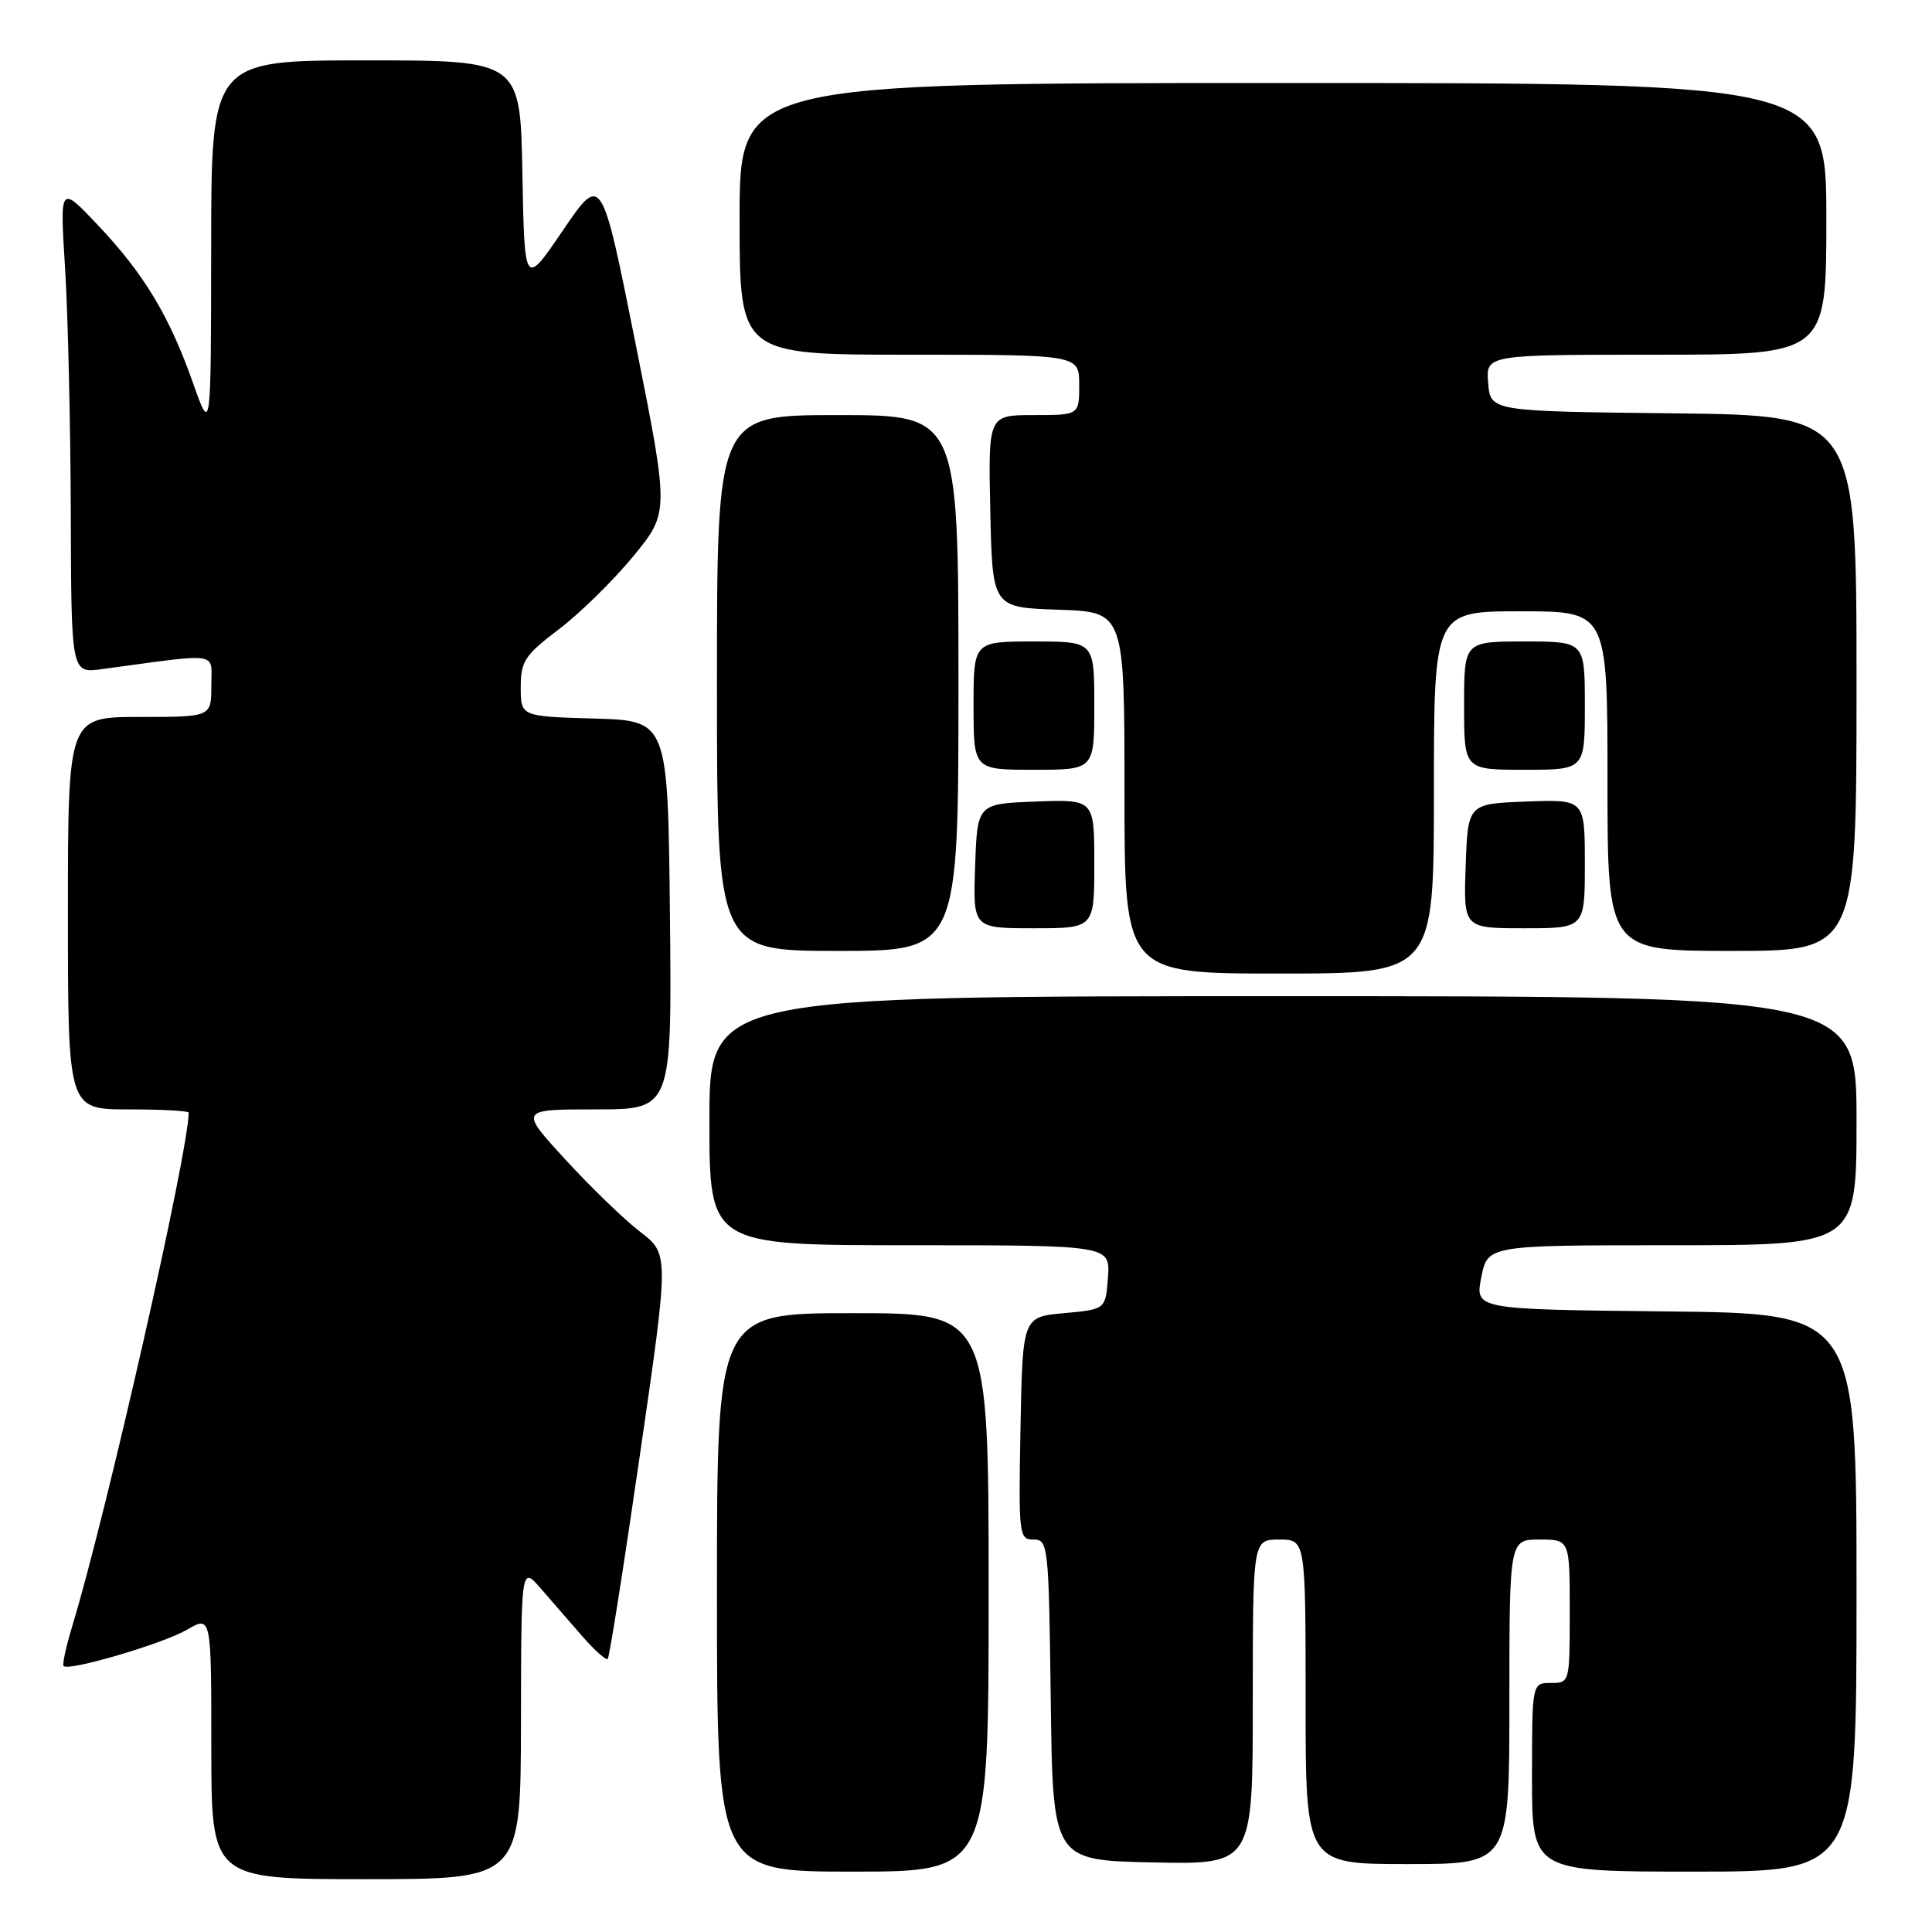 <?xml version="1.0" encoding="UTF-8" standalone="no"?>
<!DOCTYPE svg PUBLIC "-//W3C//DTD SVG 1.1//EN" "http://www.w3.org/Graphics/SVG/1.1/DTD/svg11.dtd" >
<svg xmlns="http://www.w3.org/2000/svg" xmlns:xlink="http://www.w3.org/1999/xlink" version="1.1" viewBox="0 0 256 256">
 <g >
 <path fill="currentColor"
d=" M 69.03 228.25 C 69.06 207.50 69.06 207.50 71.67 210.50 C 73.11 212.15 75.60 215.01 77.20 216.86 C 78.81 218.70 80.30 220.03 80.53 219.81 C 80.75 219.59 82.67 207.43 84.79 192.79 C 88.66 166.16 88.66 166.16 84.81 163.21 C 82.70 161.59 78.24 157.27 74.90 153.63 C 68.82 147.00 68.82 147.00 78.93 147.00 C 89.03 147.00 89.03 147.00 88.77 121.25 C 88.50 95.50 88.50 95.50 78.75 95.21 C 69.00 94.93 69.00 94.93 69.00 91.07 C 69.00 87.61 69.52 86.82 74.08 83.36 C 76.87 81.24 81.30 76.89 83.92 73.70 C 88.68 67.90 88.68 67.90 84.20 45.45 C 79.71 23.01 79.71 23.01 74.60 30.51 C 69.50 38.02 69.50 38.02 69.22 23.01 C 68.95 8.00 68.95 8.00 48.47 8.00 C 28.00 8.00 28.00 8.00 27.98 32.75 C 27.96 57.50 27.96 57.50 25.58 50.76 C 22.44 41.86 19.07 36.27 12.96 29.82 C 7.93 24.50 7.93 24.50 8.62 35.50 C 9.00 41.55 9.34 56.11 9.38 67.86 C 9.44 89.21 9.44 89.21 13.47 88.67 C 29.44 86.51 28.00 86.29 28.00 90.87 C 28.00 95.00 28.00 95.00 18.50 95.00 C 9.00 95.00 9.00 95.00 9.00 121.00 C 9.00 147.00 9.00 147.00 17.00 147.00 C 21.40 147.00 25.00 147.20 25.00 147.43 C 25.00 152.54 14.15 200.39 9.58 215.45 C 8.75 218.18 8.23 220.57 8.43 220.76 C 9.13 221.47 21.59 217.80 24.75 215.96 C 28.00 214.07 28.00 214.07 28.00 231.53 C 28.00 249.00 28.00 249.00 48.50 249.00 C 69.00 249.00 69.00 249.00 69.03 228.25 Z  M 131.00 211.00 C 131.00 174.00 131.00 174.00 113.00 174.00 C 95.00 174.00 95.00 174.00 95.00 211.00 C 95.00 248.00 95.00 248.00 113.00 248.00 C 131.00 248.00 131.00 248.00 131.00 211.00 Z  M 246.00 211.02 C 246.00 174.03 246.00 174.03 220.72 173.77 C 195.44 173.50 195.44 173.50 196.28 169.25 C 197.12 165.00 197.12 165.00 221.56 165.00 C 246.00 165.00 246.00 165.00 246.00 148.50 C 246.00 132.00 246.00 132.00 170.00 132.00 C 94.00 132.00 94.00 132.00 94.00 148.50 C 94.00 165.00 94.00 165.00 120.56 165.00 C 147.11 165.00 147.11 165.00 146.81 169.25 C 146.50 173.50 146.50 173.50 141.00 174.00 C 135.50 174.50 135.50 174.50 135.22 189.25 C 134.96 203.44 135.02 204.00 136.95 204.00 C 138.89 204.00 138.97 204.73 139.23 225.25 C 139.50 246.50 139.50 246.50 152.75 246.78 C 166.00 247.06 166.00 247.06 166.00 225.53 C 166.00 204.00 166.00 204.00 169.50 204.00 C 173.00 204.00 173.00 204.00 173.00 225.50 C 173.00 247.00 173.00 247.00 186.50 247.00 C 200.00 247.00 200.00 247.00 200.00 225.50 C 200.00 204.00 200.00 204.00 204.00 204.00 C 208.00 204.00 208.00 204.00 208.00 213.50 C 208.00 222.97 207.99 223.00 205.50 223.00 C 203.00 223.00 203.00 223.00 203.00 235.50 C 203.00 248.00 203.00 248.00 224.50 248.00 C 246.00 248.00 246.00 248.00 246.00 211.02 Z  M 190.00 105.00 C 190.00 81.00 190.00 81.00 201.50 81.00 C 213.00 81.00 213.00 81.00 213.00 103.50 C 213.00 126.00 213.00 126.00 229.50 126.00 C 246.00 126.00 246.00 126.00 246.00 90.52 C 246.00 55.04 246.00 55.04 221.75 54.77 C 197.50 54.50 197.50 54.50 197.19 50.75 C 196.88 47.00 196.88 47.00 219.44 47.00 C 242.00 47.00 242.00 47.00 242.00 29.00 C 242.00 11.00 242.00 11.00 170.00 11.00 C 98.00 11.00 98.00 11.00 98.00 29.00 C 98.00 47.00 98.00 47.00 120.50 47.00 C 143.00 47.00 143.00 47.00 143.00 51.00 C 143.00 55.00 143.00 55.00 136.97 55.00 C 130.94 55.00 130.94 55.00 131.22 67.75 C 131.50 80.50 131.50 80.50 140.25 80.79 C 149.00 81.08 149.00 81.08 149.00 105.04 C 149.00 129.00 149.00 129.00 169.50 129.00 C 190.00 129.00 190.00 129.00 190.00 105.00 Z  M 127.00 90.50 C 127.00 55.00 127.00 55.00 111.00 55.00 C 95.00 55.00 95.00 55.00 95.00 90.50 C 95.00 126.00 95.00 126.00 111.00 126.00 C 127.00 126.00 127.00 126.00 127.00 90.50 Z  M 145.00 114.46 C 145.00 105.92 145.00 105.92 137.25 106.21 C 129.50 106.50 129.50 106.50 129.21 114.75 C 128.92 123.00 128.92 123.00 136.96 123.00 C 145.00 123.00 145.00 123.00 145.00 114.46 Z  M 210.00 114.46 C 210.00 105.92 210.00 105.92 202.25 106.21 C 194.50 106.50 194.50 106.50 194.21 114.75 C 193.92 123.00 193.92 123.00 201.96 123.00 C 210.00 123.00 210.00 123.00 210.00 114.46 Z  M 145.00 93.50 C 145.00 85.00 145.00 85.00 137.00 85.00 C 129.00 85.00 129.00 85.00 129.00 93.50 C 129.00 102.00 129.00 102.00 137.00 102.00 C 145.00 102.00 145.00 102.00 145.00 93.50 Z  M 210.00 93.50 C 210.00 85.00 210.00 85.00 202.00 85.00 C 194.00 85.00 194.00 85.00 194.00 93.50 C 194.00 102.00 194.00 102.00 202.00 102.00 C 210.00 102.00 210.00 102.00 210.00 93.50 Z "/>
</g>
</svg>